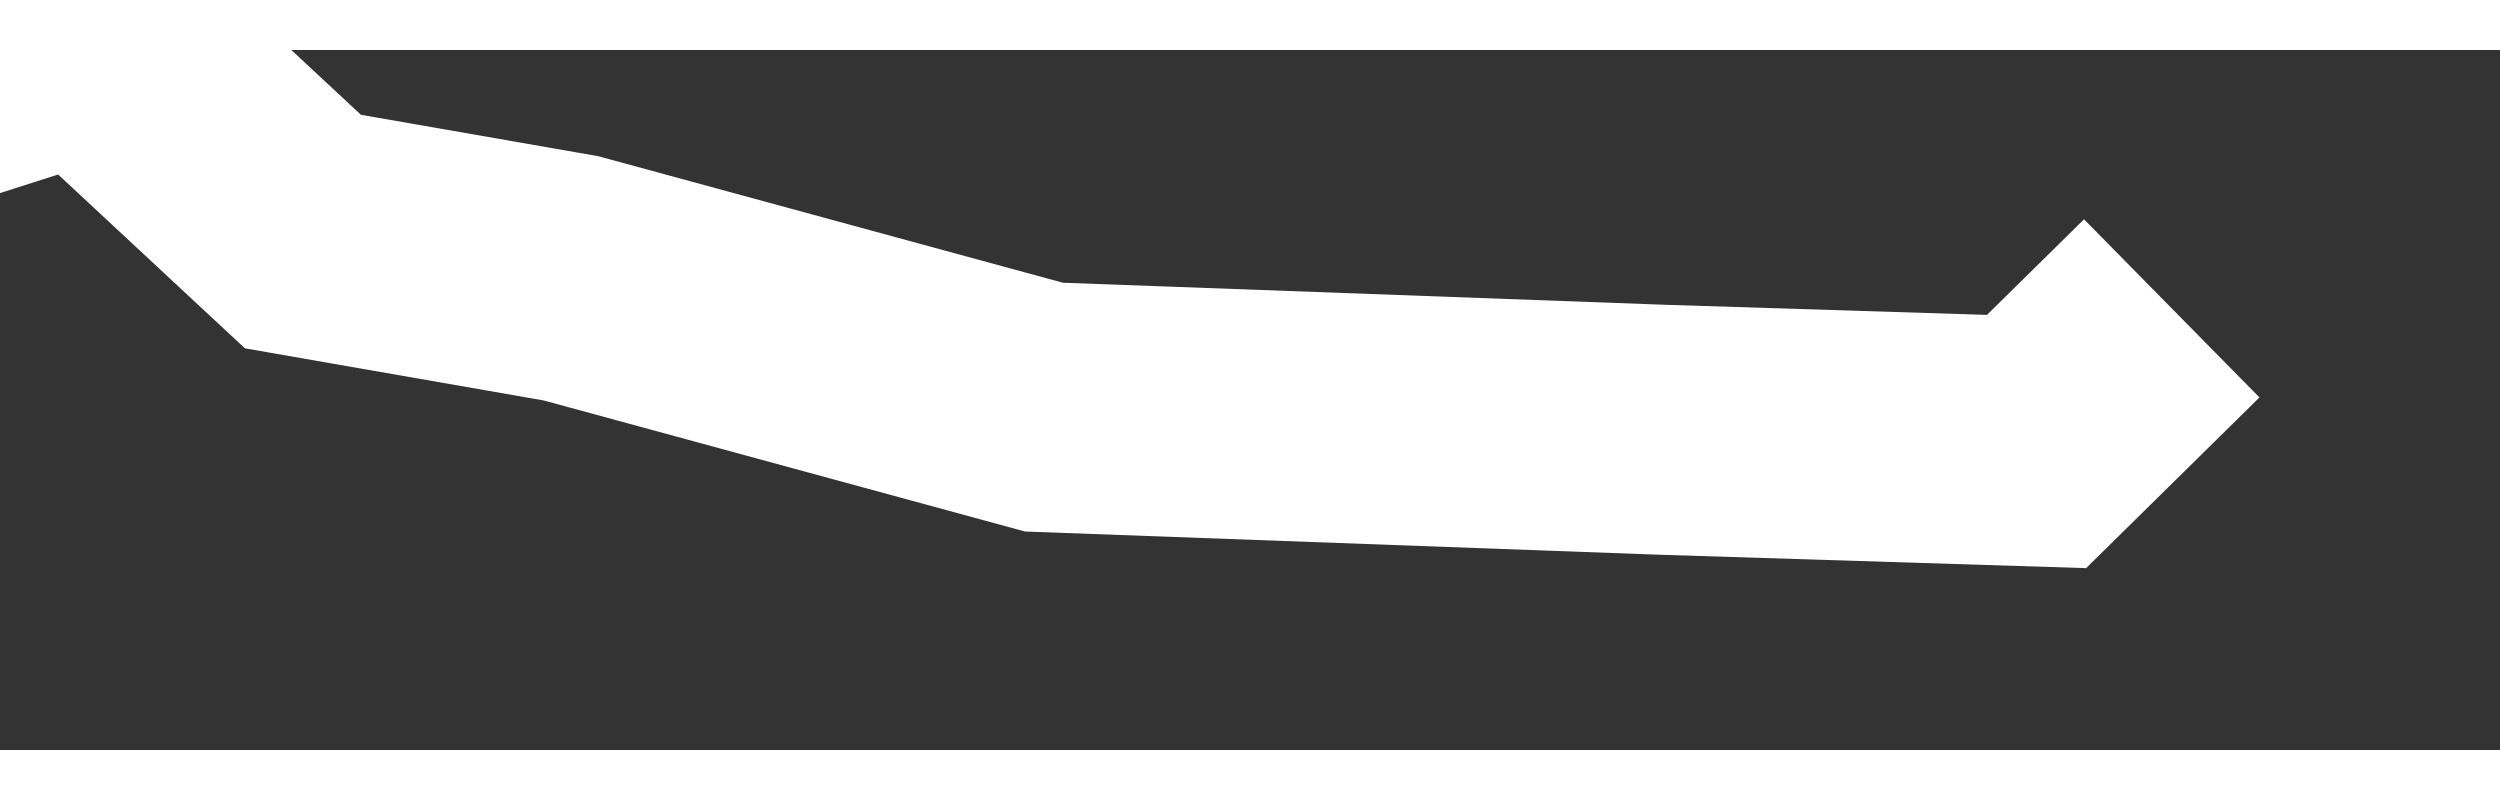 ﻿<?xml version="1.0" encoding="utf-8"?>
<svg version="1.1" xmlns:xlink="http://www.w3.org/1999/xlink" width="50px" height="16px" preserveAspectRatio="xMinYMid meet" viewBox="594 139  50 14" xmlns="http://www.w3.org/2000/svg">
  <rect x="594" y="139" width="50" height="14" fill="#333333" stroke="none"/>
  <g transform="matrix(-0.454 0.891 -0.891 -0.454 1030.107 -339.25 )">
    <path d="M 0 0.4  L 3.6 1.6  L 6.8 8.4  L 12 19.6  L 14 29.2  L 15.6 34.4  L 14 40  L 24.5 50.6  L 24.5 61.8  L 25.6 78  L 28.8 85.2  L 28.8 92.8  L 39.6 108  L 43.2 116.4  L 45.2 120.4  L 52 126  L 52 130.8  L 48.8 132.4  L 54.5 142  L 54.5 154.4  L 58.8 161.2  L 60.4 168.4  L 64.8 177.6  L 77.2 198.8  L 78.8 203.6  L 78.8 209.2  L 87.6 216.4  L 92.8 225.2  " stroke-width="5" stroke="#ffffff" fill="none" transform="matrix(1 0 0 1 609 130 )" />
  </g>
</svg>